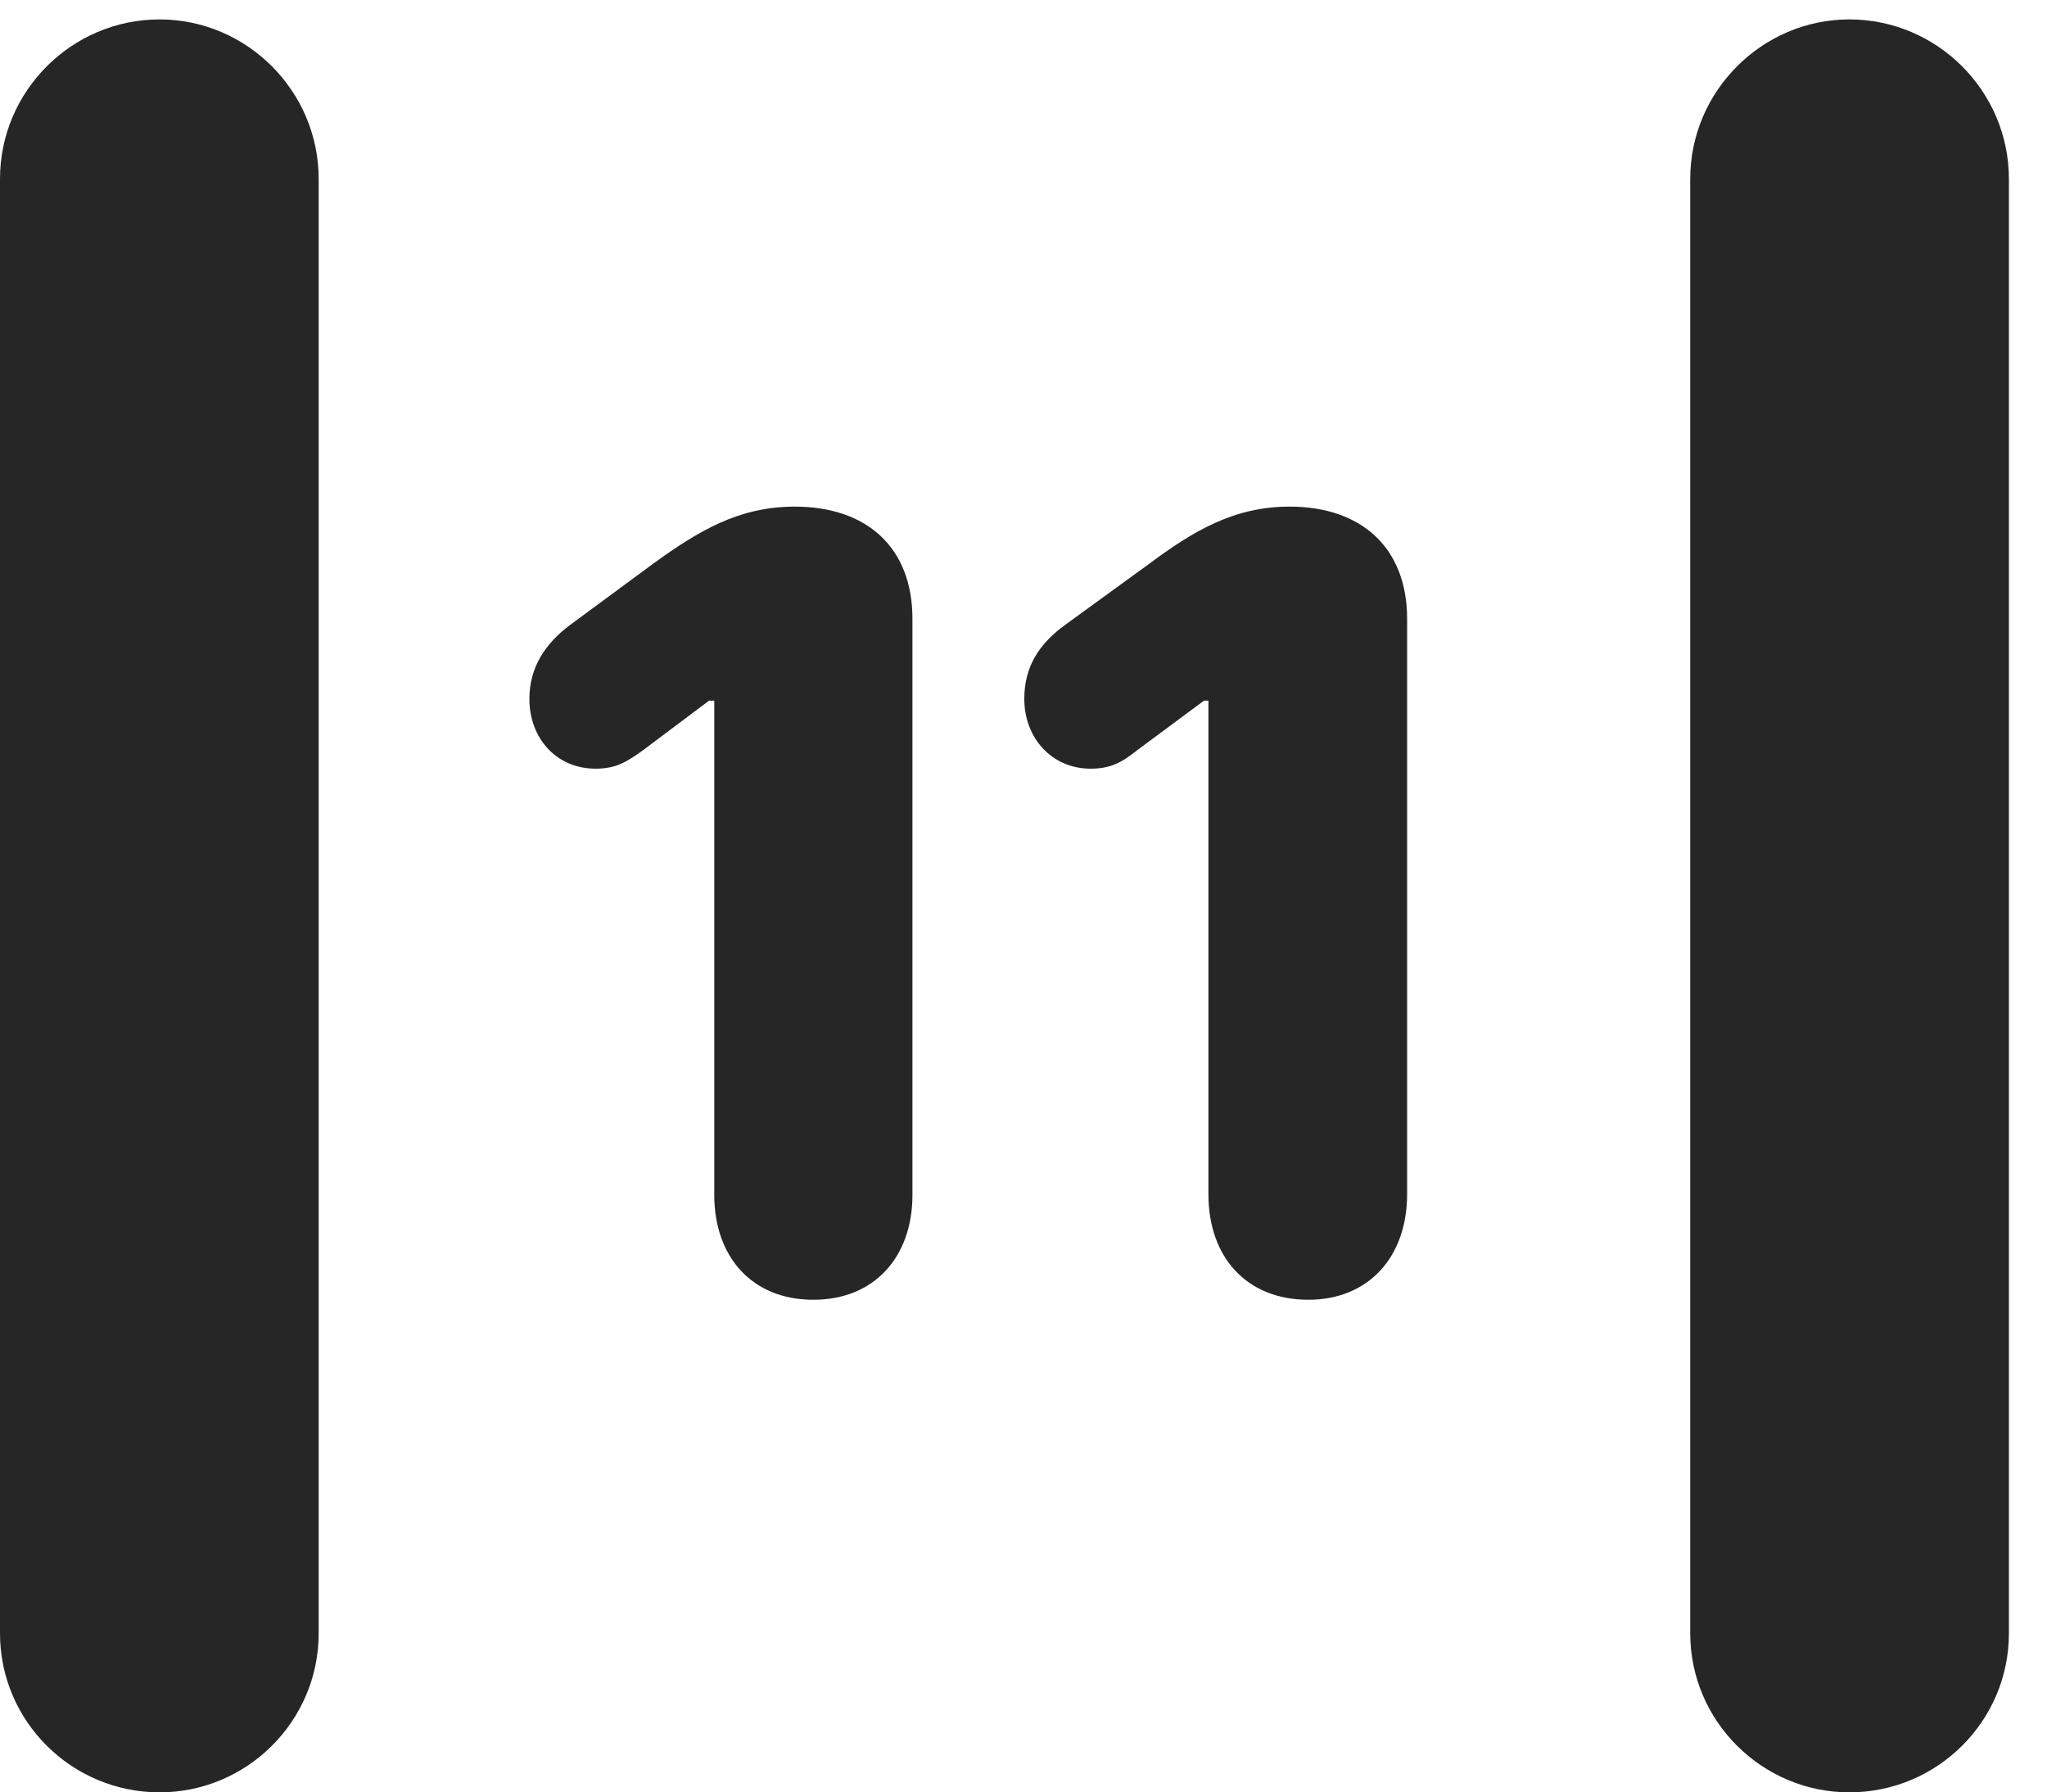 <?xml version="1.0" encoding="UTF-8"?>
<!--Generator: Apple Native CoreSVG 326-->
<!DOCTYPE svg PUBLIC "-//W3C//DTD SVG 1.1//EN" "http://www.w3.org/Graphics/SVG/1.1/DTD/svg11.dtd">
<svg version="1.1" xmlns="http://www.w3.org/2000/svg" xmlns:xlink="http://www.w3.org/1999/xlink"
       viewBox="0 0 19.399 16.989">
       <g>
              <rect height="16.989" opacity="0" width="19.399" x="0" y="0" />
              <path d="M0 15.482C0 16.315 0.68 16.989 1.512 16.989C2.34 16.989 3.02 16.315 3.02 15.482L3.02 1.696C3.02 0.864 2.34 0.184 1.512 0.184C0.68 0.184 0 0.864 0 1.696ZM16.018 15.482C16.018 16.315 16.7 16.989 17.526 16.989C18.358 16.989 19.038 16.315 19.038 15.482L19.038 1.696C19.038 0.864 18.358 0.184 17.526 0.184C16.7 0.184 16.018 0.864 16.018 1.696Z"
                     fill="currentColor" fill-opacity="0.85" />
              <path d="M7.708 12.32C8.289 12.32 8.647 11.911 8.647 11.327L8.647 5.866C8.647 5.187 8.213 4.802 7.531 4.802C7.002 4.802 6.619 5.032 6.19 5.343L5.406 5.921C5.166 6.1 5.017 6.326 5.017 6.624C5.017 7.002 5.276 7.286 5.644 7.286C5.835 7.286 5.935 7.225 6.09 7.114L6.72 6.641L6.769 6.641L6.769 11.327C6.769 11.911 7.124 12.32 7.708 12.32ZM12.399 12.32C12.972 12.32 13.335 11.911 13.335 11.32L13.335 5.866C13.335 5.187 12.896 4.802 12.222 4.802C11.692 4.802 11.31 5.032 10.881 5.351L10.097 5.921C9.849 6.1 9.707 6.318 9.707 6.624C9.707 6.994 9.967 7.286 10.335 7.286C10.518 7.286 10.626 7.232 10.773 7.114L11.41 6.641L11.452 6.641L11.452 11.32C11.452 11.918 11.815 12.32 12.399 12.32Z"
                     fill="currentColor" fill-opacity="0.85" />
       </g>
</svg>